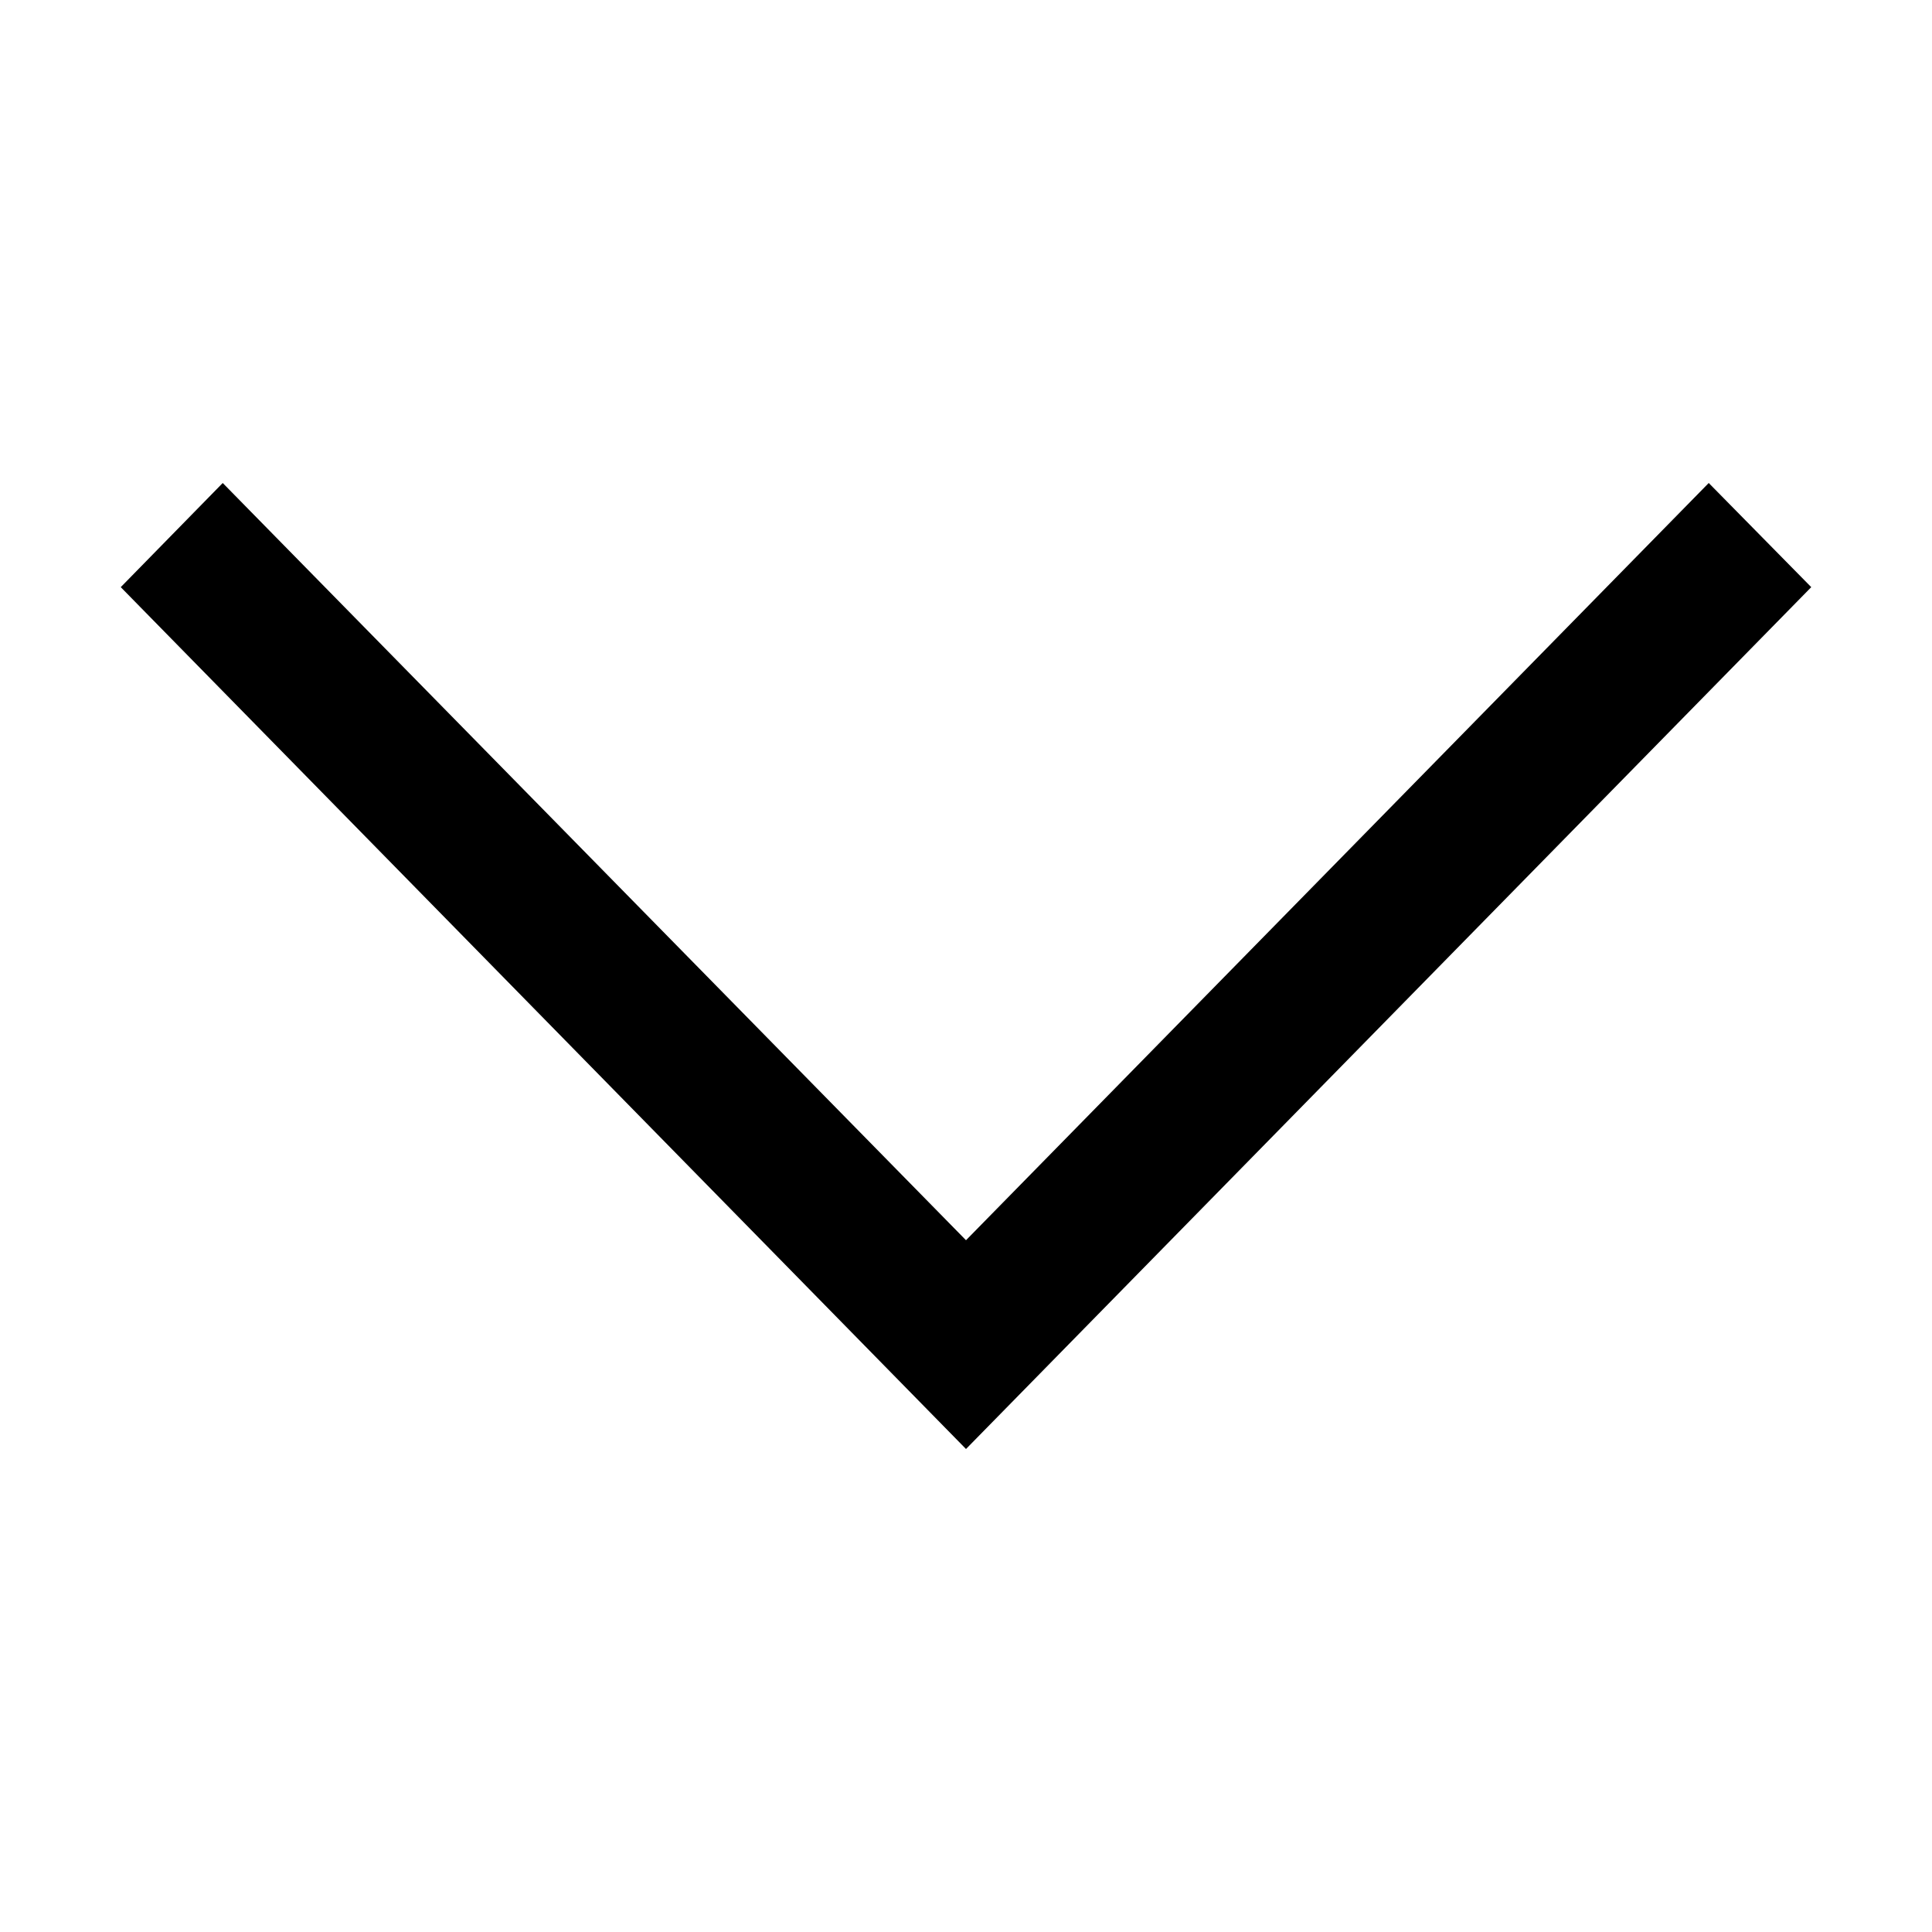 <?xml version="1.0" encoding="UTF-8"?>
<svg width="32px" height="32px" viewBox="0 0 32 32" version="1.1" xmlns="http://www.w3.org/2000/svg" xmlns:xlink="http://www.w3.org/1999/xlink">
    <title>IconArrowDown@1x</title>
    <g id="Icons" stroke="none" stroke-width="1" fill-rule="evenodd">
        <g id="Icons-/-Large-/-IconArrowDown" >
            <polygon id="Shape" points="28.302 8 30 9.725 16 24 2 9.725 3.689 8 16 20.542"></polygon>
        </g>
    </g>
</svg>